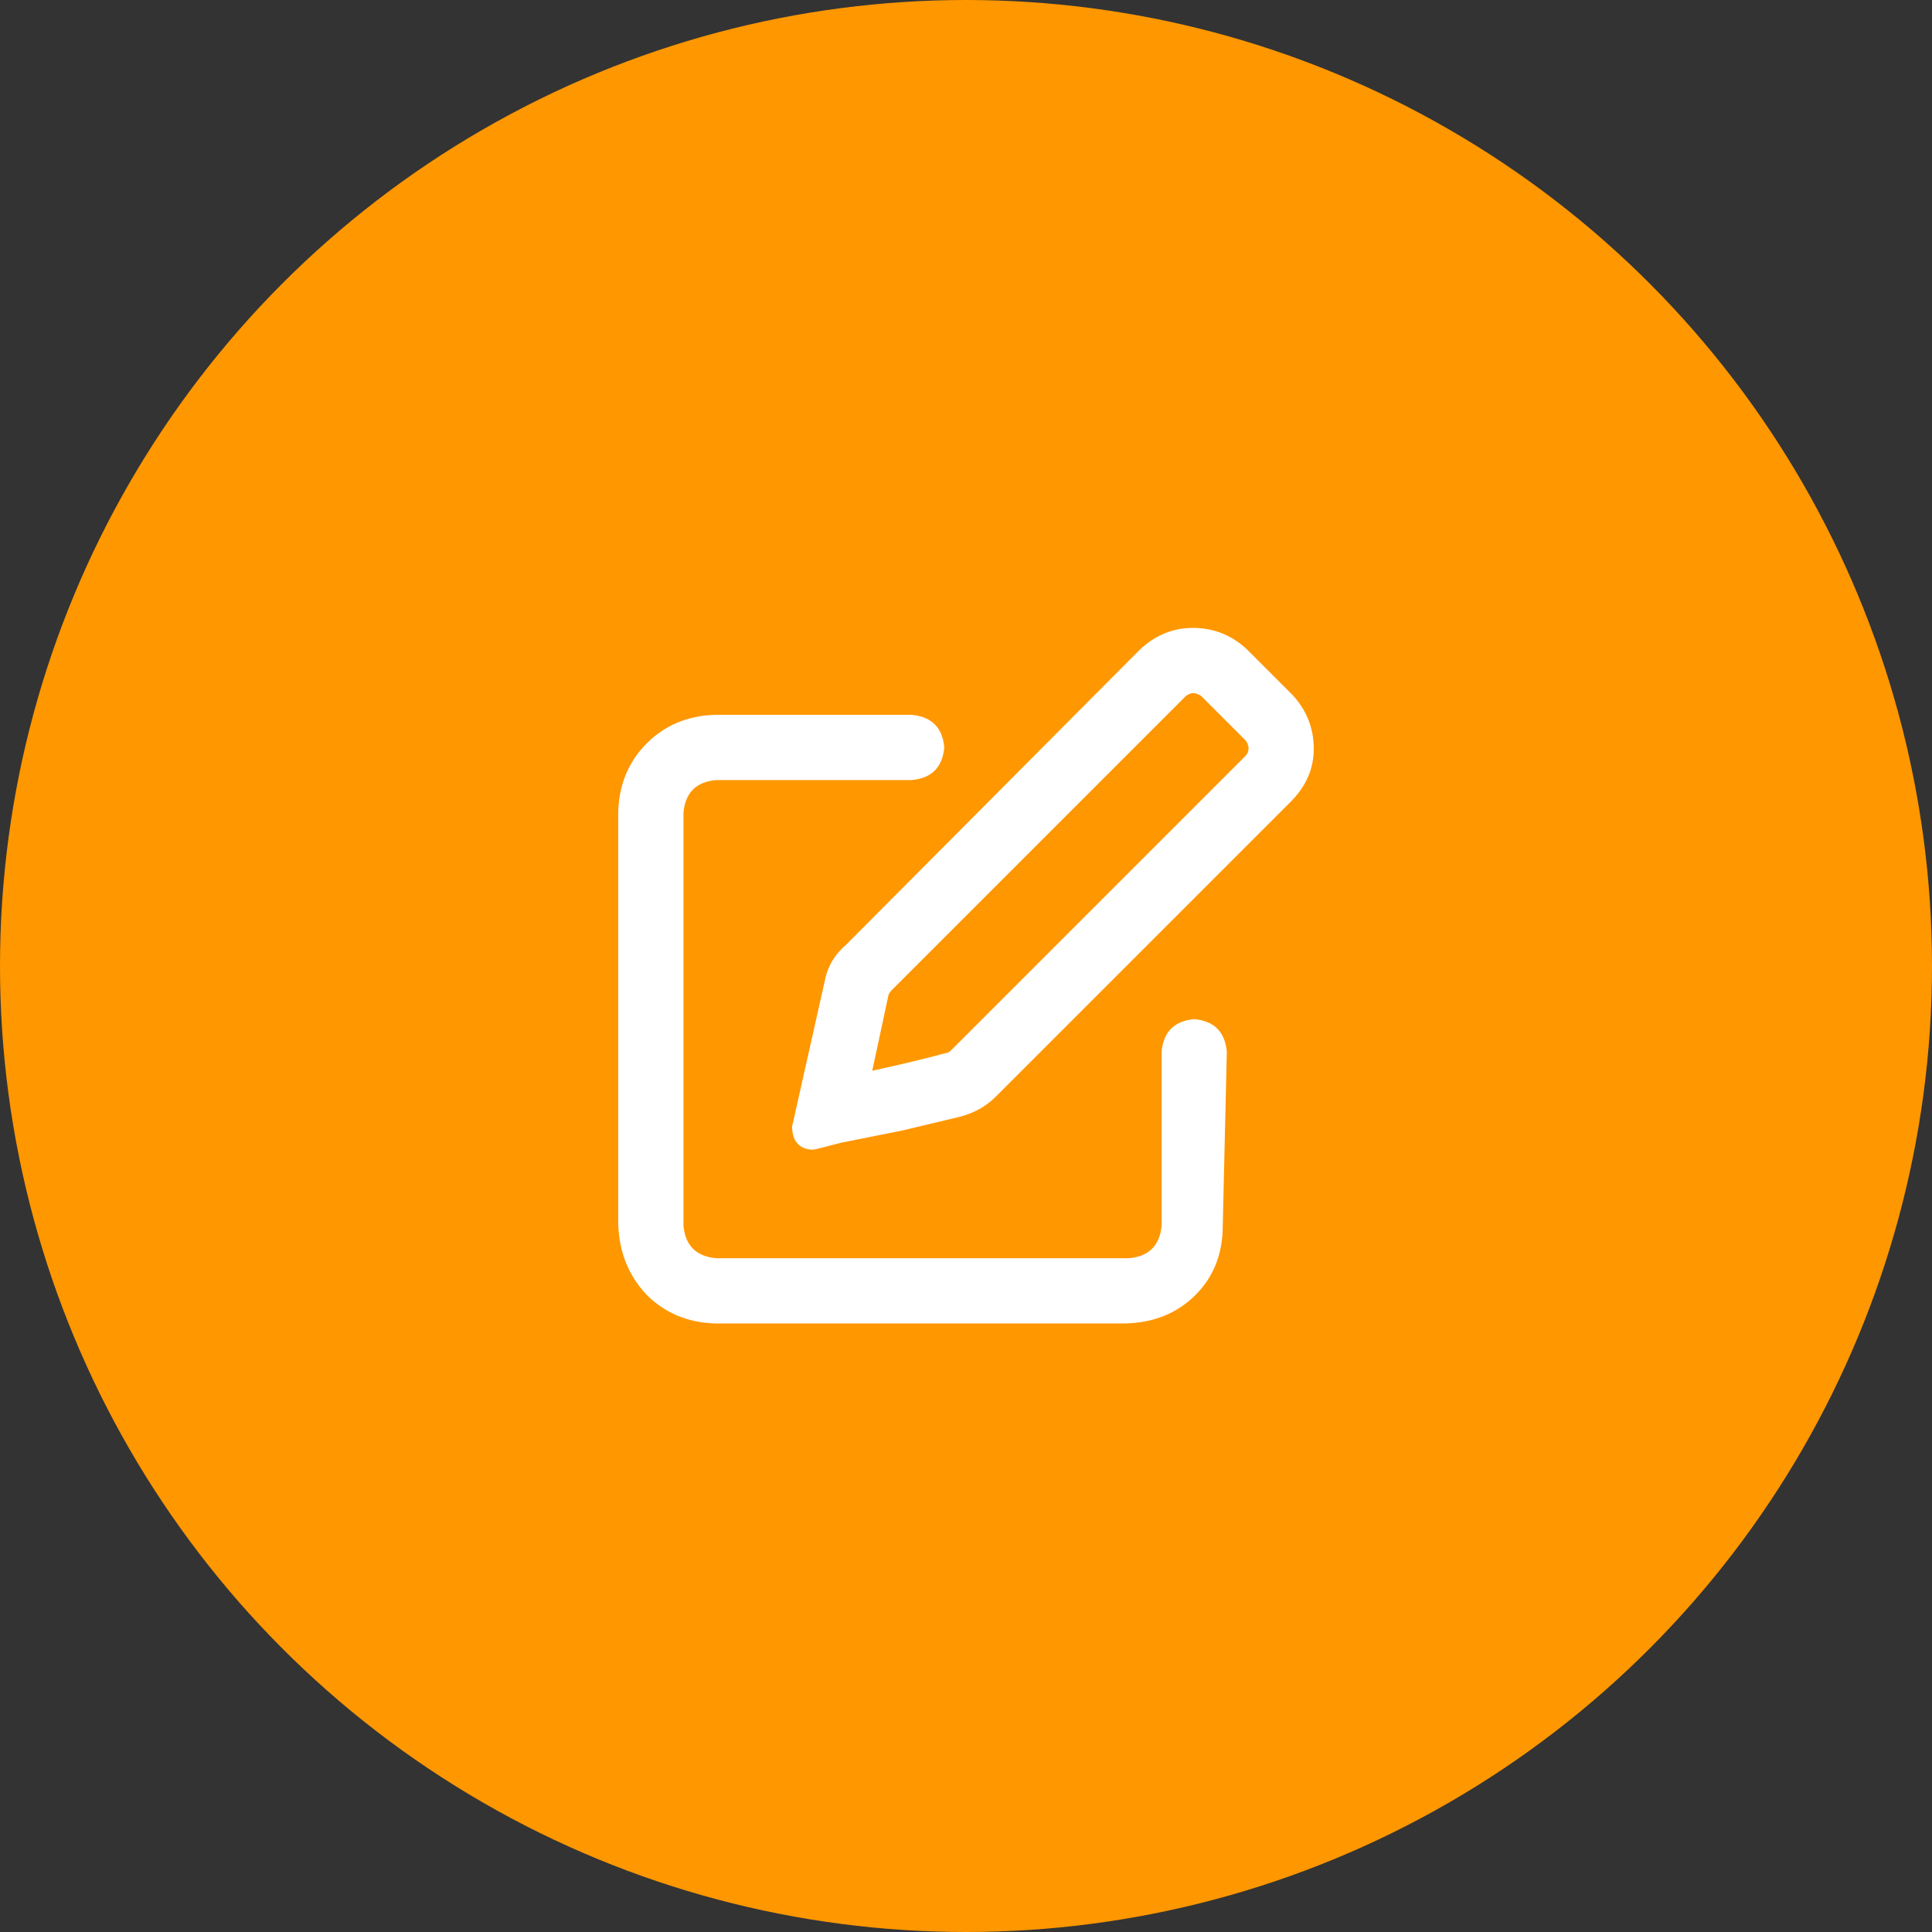 <svg width="50" height="50" viewBox="0 0 50 50" fill="none" xmlns="http://www.w3.org/2000/svg">
<rect x="0" y="0" width="50" height="50" fill="#333333" stroke="none"/>
<circle cx="25" cy="25" r="25" fill="#FF9700"/>
<path d="M33.438 17.973L32.277 16.812C31.879 16.438 31.41 16.25 30.871 16.25C30.355 16.25 29.898 16.438 29.5 16.812L21.906 24.441C21.602 24.699 21.414 25.016 21.344 25.391L20.5 29.152C20.5 29.504 20.652 29.703 20.957 29.75C20.98 29.75 21.016 29.75 21.062 29.75C21.086 29.75 21.32 29.691 21.766 29.574C22.234 29.48 22.762 29.375 23.348 29.258C23.934 29.117 24.426 29 24.824 28.906C25.199 28.812 25.516 28.637 25.773 28.379L33.402 20.75C33.801 20.352 34 19.895 34 19.379C34 18.84 33.812 18.371 33.438 17.973ZM32.242 19.555L24.613 27.184C24.566 27.23 24.52 27.254 24.473 27.254C23.957 27.395 23.324 27.547 22.574 27.711L22.996 25.742C23.02 25.695 23.043 25.66 23.066 25.637L30.695 18.008C30.766 17.961 30.824 17.938 30.871 17.938C30.941 17.938 31.012 17.961 31.082 18.008L32.242 19.168C32.336 19.309 32.336 19.438 32.242 19.555ZM30.906 26.375C30.391 26.422 30.109 26.703 30.062 27.219V31.719C30.016 32.234 29.734 32.516 29.219 32.562H18.531C18.016 32.516 17.734 32.234 17.688 31.719V21.031C17.734 20.516 18.016 20.234 18.531 20.188H23.594C24.109 20.141 24.391 19.859 24.438 19.344C24.391 18.828 24.109 18.547 23.594 18.5H18.496C17.793 18.523 17.207 18.77 16.738 19.238C16.27 19.707 16.023 20.293 16 20.996V31.684C16.023 32.41 16.27 33.02 16.738 33.512C17.207 33.98 17.793 34.227 18.496 34.25H29.148C29.875 34.227 30.473 33.98 30.941 33.512C31.41 33.043 31.645 32.445 31.645 31.719L31.75 27.219C31.703 26.703 31.422 26.422 30.906 26.375Z" fill="white"/>
</svg>
